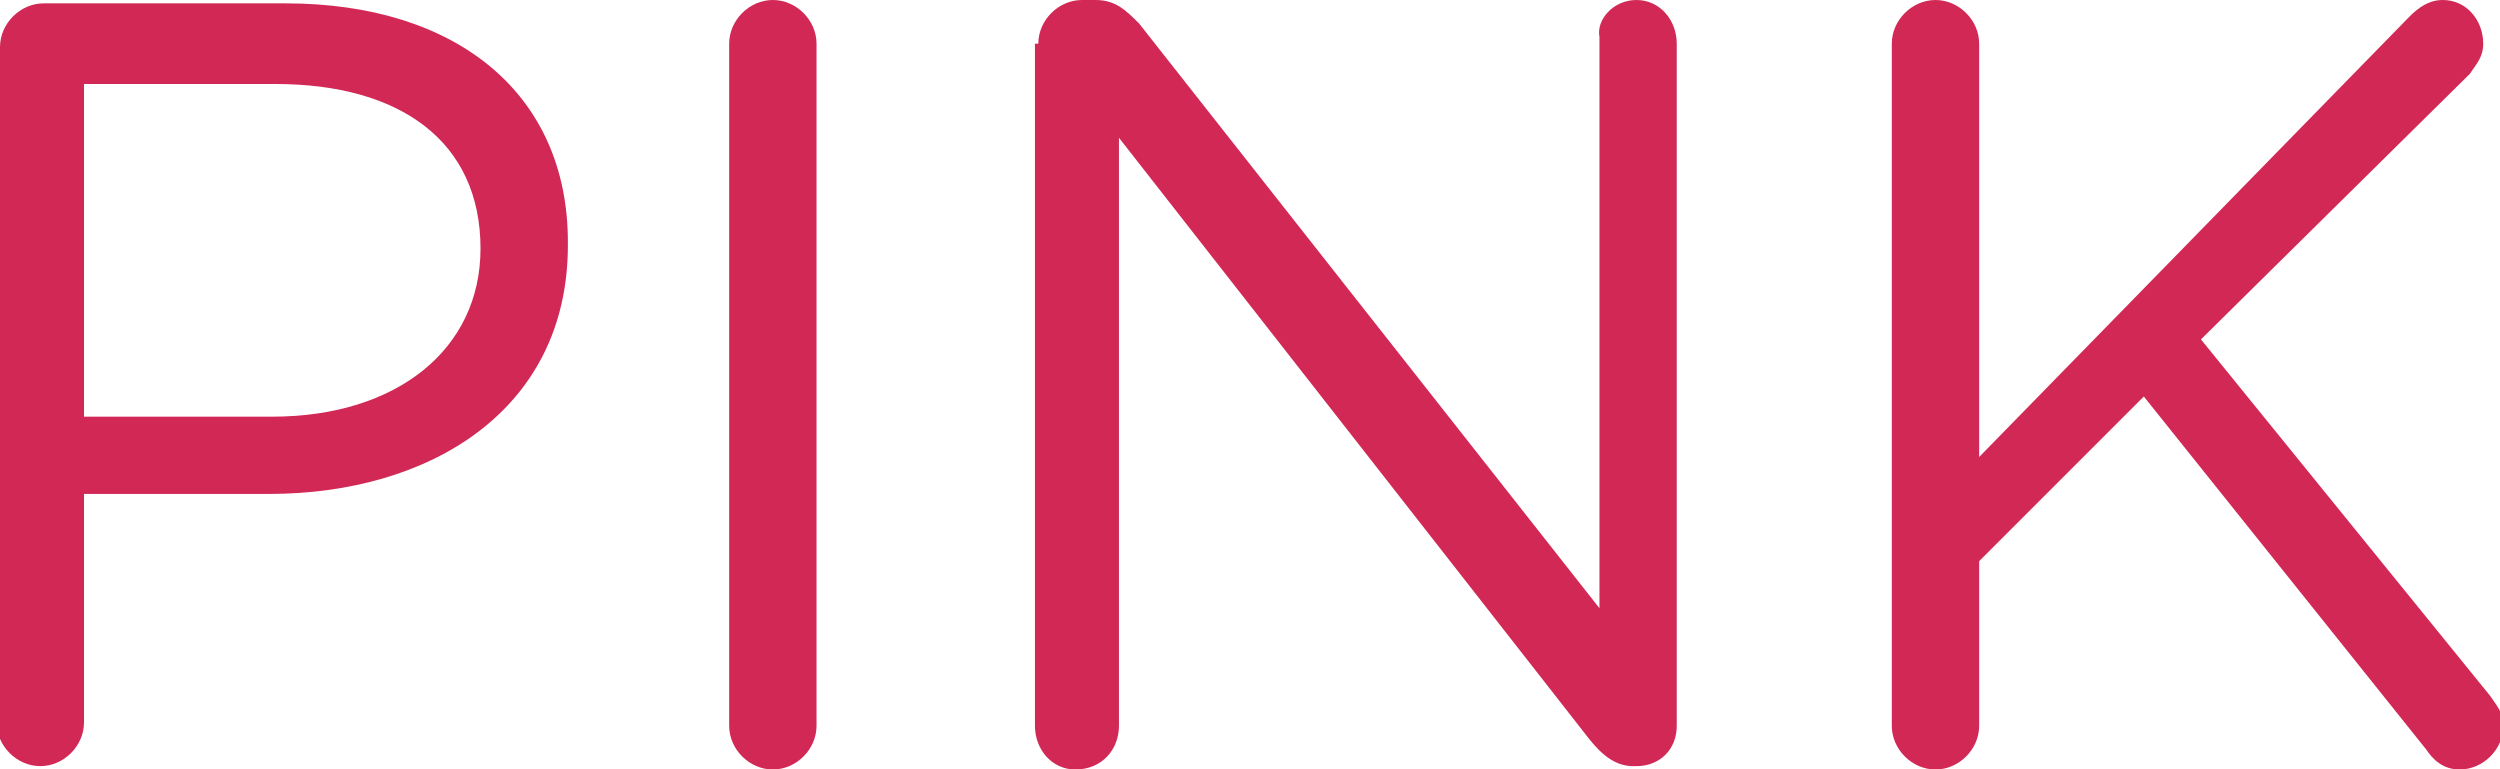 <?xml version="1.0" encoding="utf-8"?>
<!-- Generator: Adobe Illustrator 23.1.0, SVG Export Plug-In . SVG Version: 6.00 Build 0)  -->
<svg version="1.1" id="Layer_1" xmlns="http://www.w3.org/2000/svg" xmlns:xlink="http://www.w3.org/1999/xlink" x="0px" y="0px"
	 viewBox="0 0 74.4 22.9" style="enable-background:new 0 0 74.4 22.9;" xml:space="preserve">
<style type="text/css">
	.st0{fill:#d22856;}
</style>
<g>
	<path class="st0" d="M0,1.4c0-0.7,0.6-1.3,1.3-1.3h7.2c5.1,0,8.4,2.7,8.4,7.1v0.1c0,4.9-4.1,7.4-8.9,7.4H2.5v6.8
		c0,0.7-0.6,1.3-1.3,1.3c-0.7,0-1.3-0.6-1.3-1.3V1.4z M8.1,12.4c3.7,0,6.2-2,6.2-5V7.4c0-3.2-2.4-4.9-6.1-4.9H2.5v9.9H8.1z"/>
	<path class="st0" d="M21.7,1.3C21.7,0.6,22.3,0,23,0c0.7,0,1.3,0.6,1.3,1.3v20.3c0,0.7-0.6,1.3-1.3,1.3c-0.7,0-1.3-0.6-1.3-1.3
		L21.7,1.3L21.7,1.3z"/>
	<path class="st0" d="M30.9,1.3c0-0.7,0.6-1.3,1.3-1.3h0.4c0.6,0,0.9,0.3,1.3,0.7l13.7,17.4v-17C47.5,0.6,48,0,48.7,0
		c0.7,0,1.2,0.6,1.2,1.3v20.3c0,0.7-0.5,1.2-1.2,1.2h-0.1c-0.5,0-0.9-0.3-1.3-0.8l-14-17.9v17.5c0,0.7-0.5,1.3-1.3,1.3
		c-0.7,0-1.2-0.6-1.2-1.3V1.3z"/>
	<path class="st0" d="M56.3,1.3c0-0.7,0.6-1.3,1.3-1.3c0.7,0,1.3,0.6,1.3,1.3v12.3L71.7,0.5C72,0.2,72.3,0,72.7,0
		c0.7,0,1.2,0.6,1.2,1.3c0,0.4-0.2,0.6-0.4,0.9l-8,7.9l8.6,10.6c0.2,0.3,0.4,0.5,0.4,0.9c0,0.7-0.6,1.3-1.3,1.3
		c-0.5,0-0.8-0.3-1-0.6l-8.4-10.5l-4.9,4.9v4.9c0,0.7-0.6,1.3-1.3,1.3c-0.7,0-1.3-0.6-1.3-1.3L56.3,1.3L56.3,1.3z"/>
</g>
</svg>
